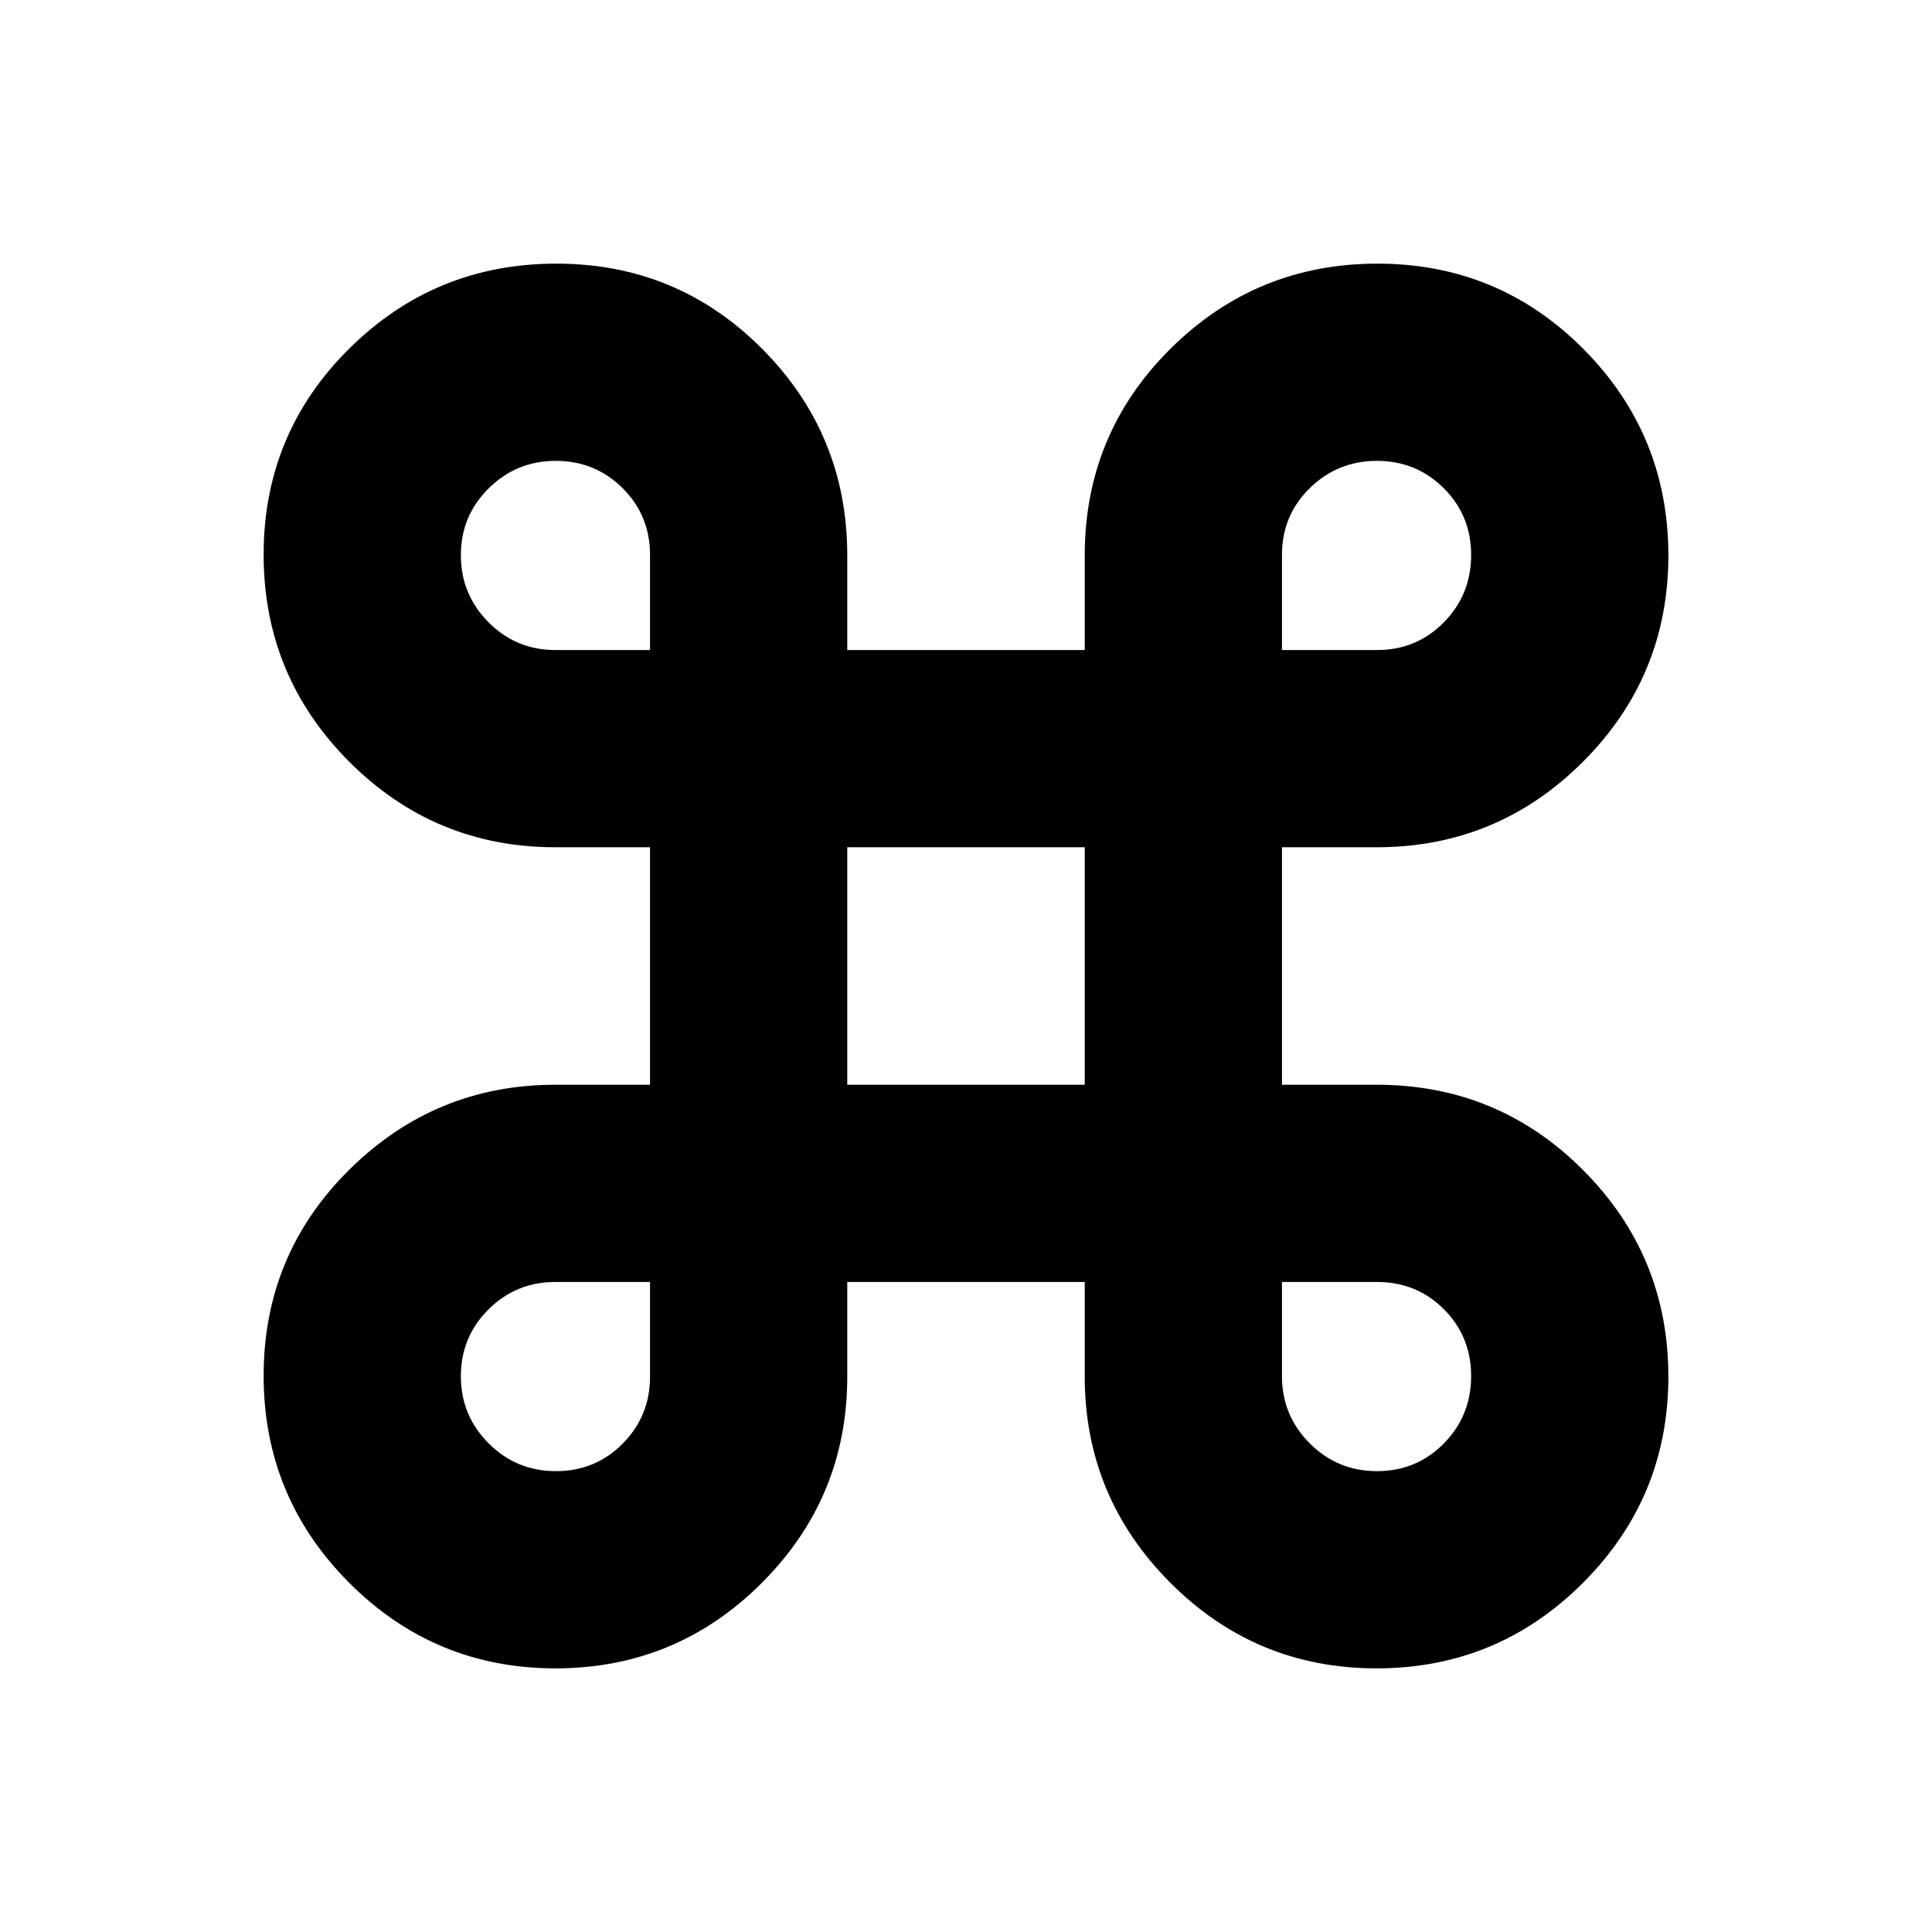 <svg xmlns="http://www.w3.org/2000/svg" height="20" viewBox="0 -960 960 960" width="20"><path d="M275.99-131q-60.08 0-102.53-42.58Q131-216.17 131-276.41q0-60.24 42.61-102.42Q216.23-421 276-421h47v-118h-47q-60.09 0-102.54-42.58Q131-624.17 131-684.41q0-60.24 42.58-102.42Q216.17-829 276.41-829q60.24 0 102.42 42.46Q421-744.07 421-684v47h118v-47q0-60.39 42.58-102.69Q624.17-829 684.41-829q60.24 0 102.42 42.47Q829-744.07 829-683.99q0 60.08-42.46 102.53Q744.07-539 684-539h-47v118h47q60.39 0 102.69 42.47Q829-336.07 829-275.99q0 60.08-42.47 102.53Q744.07-131 683.99-131q-60.08 0-102.53-42.61Q539-216.23 539-276v-47H421v47q0 60.09-42.47 102.54Q336.07-131 275.99-131Zm.24-98q19.68 0 33.23-13.71Q323-256.42 323-276v-47h-47q-19.58 0-33.29 13.66T229-276.17q0 19.52 13.78 33.34Q256.55-229 276.23-229Zm408 0q19.68 0 33.23-13.78Q731-256.55 731-276.23q0-19.68-13.54-33.23Q703.91-323 684.23-323H637v46.83q0 19.52 13.78 33.34Q664.55-229 684.23-229ZM421-421h118v-118H421v118ZM276-637h47v-47.23q0-19.68-13.66-33.23Q295.68-731 276.17-731q-19.52 0-33.34 13.66Q229-703.68 229-684.17q0 19.52 13.71 33.34Q256.42-637 276-637Zm361 0h47.23q19.68 0 33.23-13.78Q731-664.55 731-684.23q0-19.68-13.66-33.23Q703.68-731 684.17-731q-19.52 0-33.34 13.54Q637-703.91 637-684.23V-637Z"/></svg>